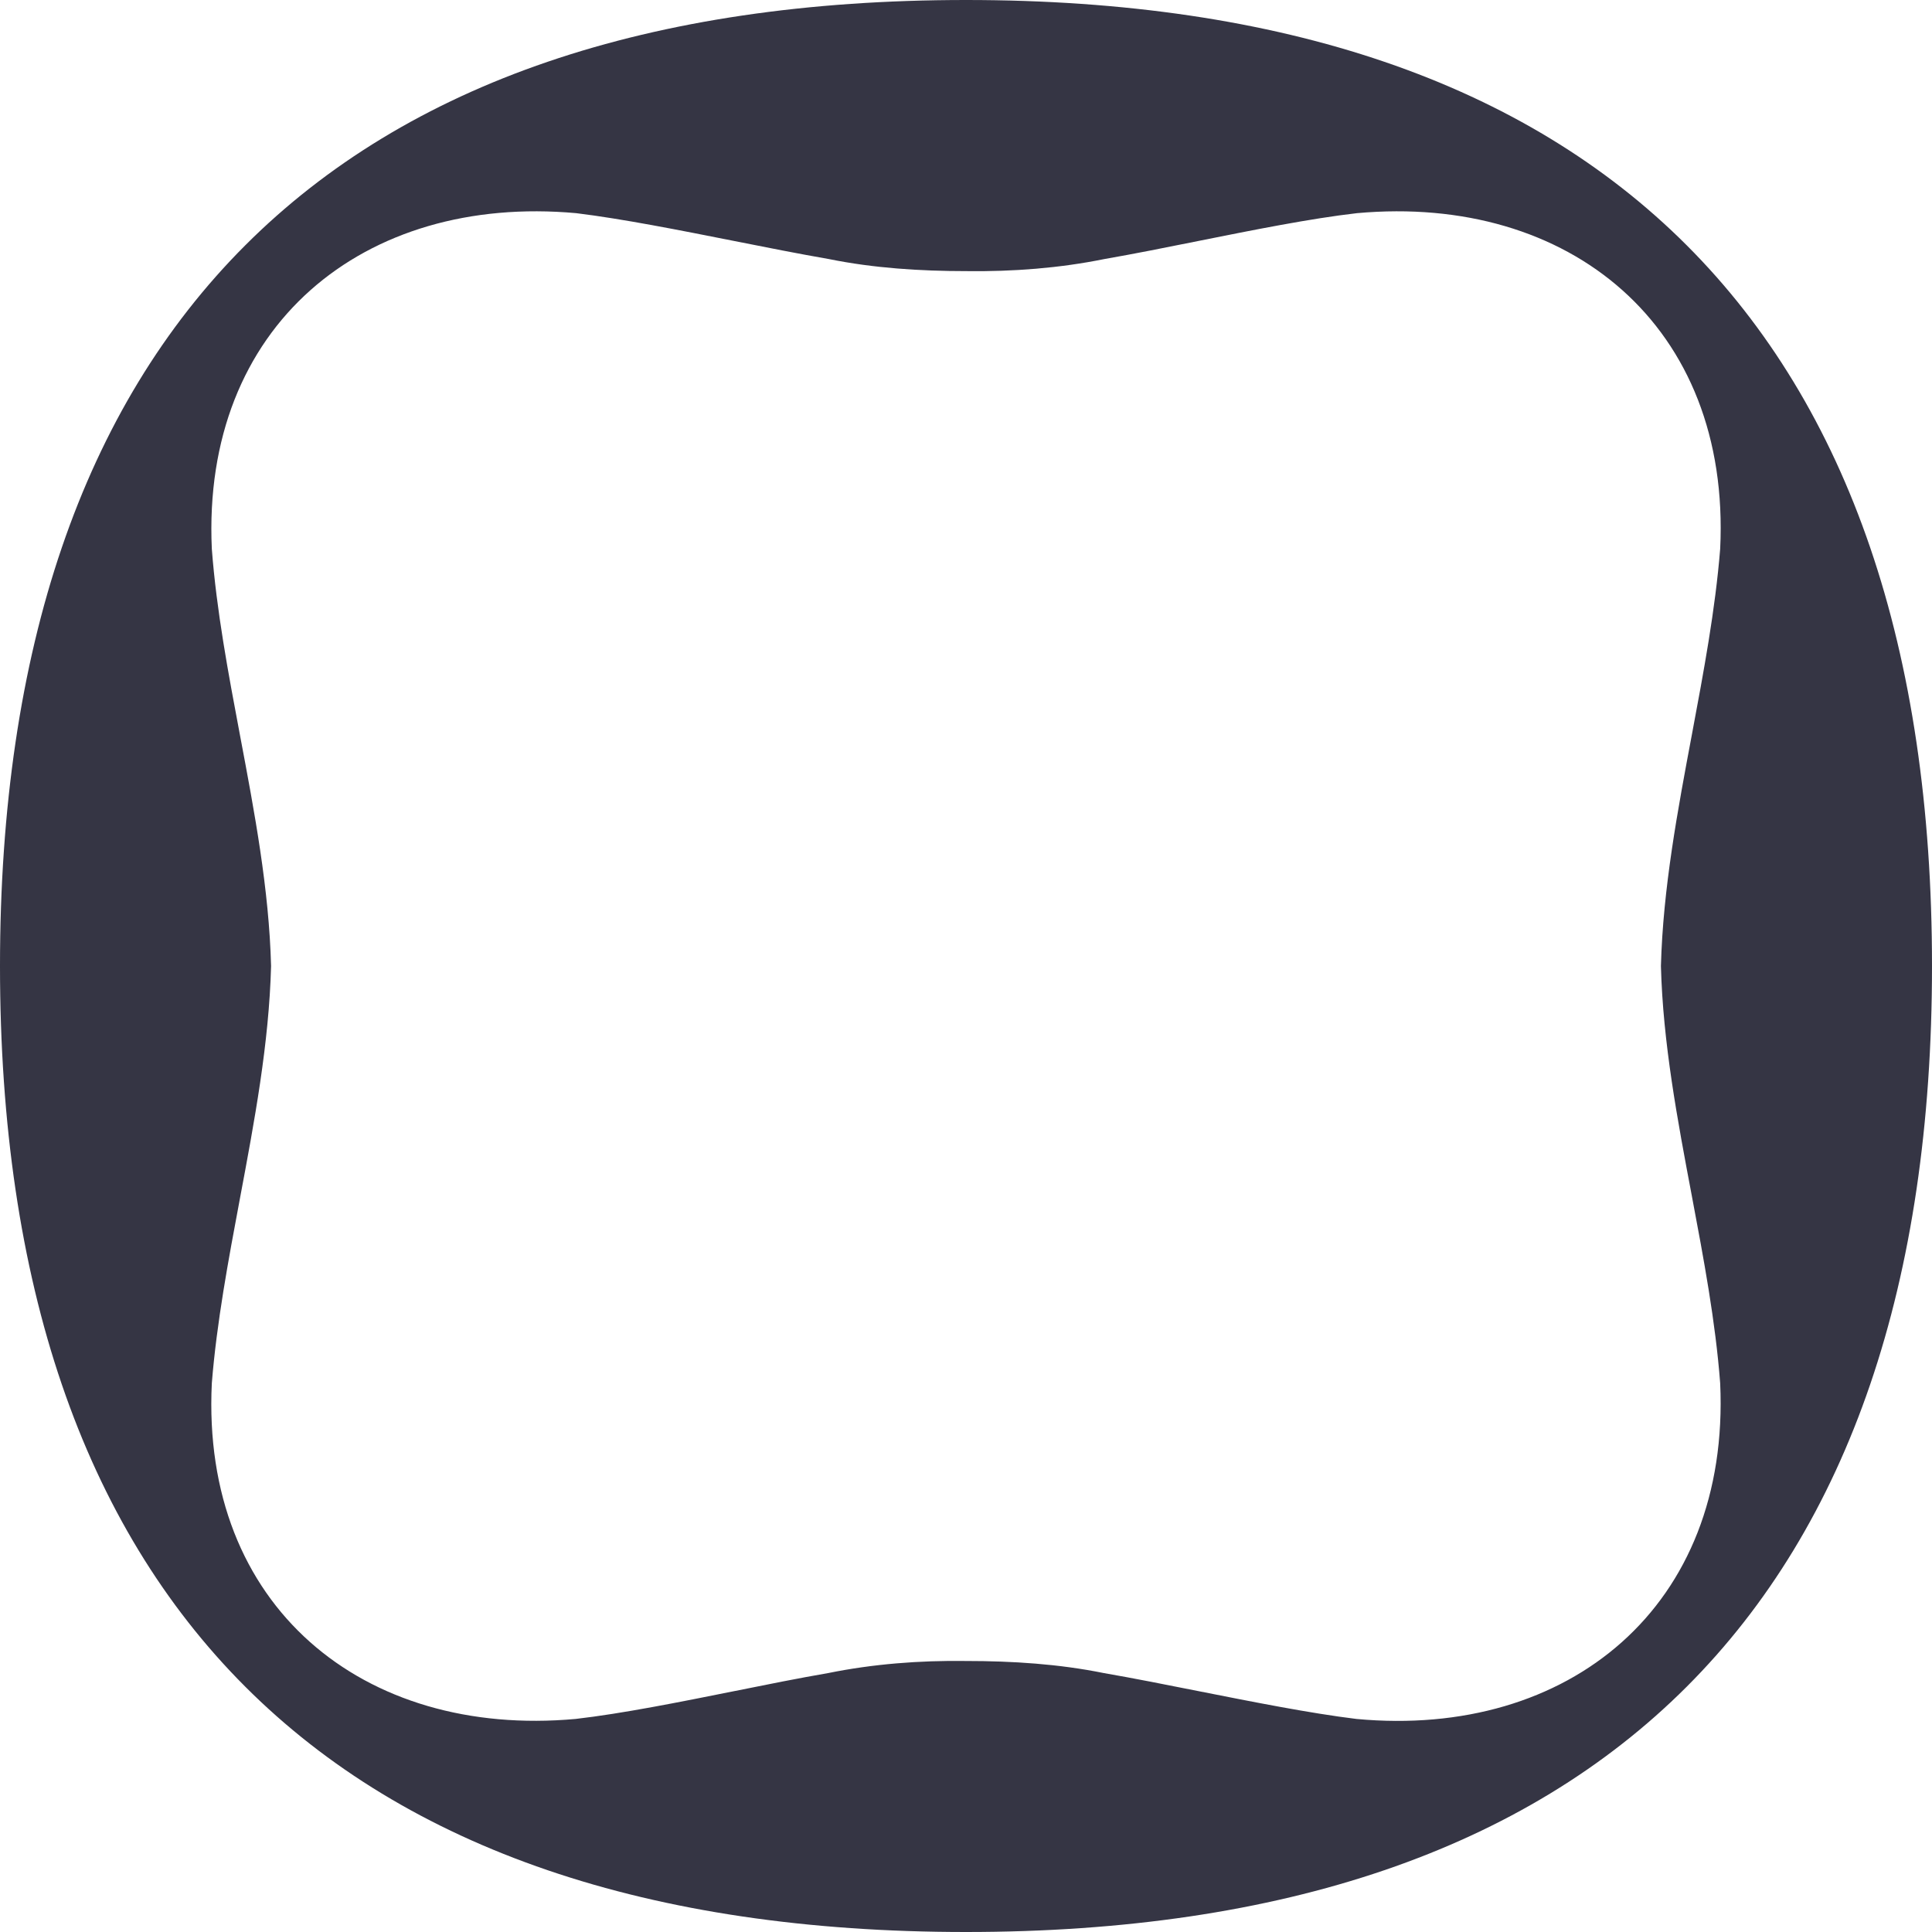 <svg width="36" height="36" viewBox="0 0 36 36" fill="none" xmlns="http://www.w3.org/2000/svg">
<path fill-rule="evenodd" clip-rule="evenodd" d="M18 0C6.188 0 0 6.188 0 18C0 29.812 6.188 36 18 36C29.812 36 36 29.812 36 18C36 6.188 29.812 0 18 0ZM25.285 3.972C29.249 3.612 32.255 6.076 32.053 10.227C31.962 11.362 31.746 12.513 31.529 13.671C31.259 15.108 30.987 16.556 30.949 18.001C30.986 19.432 31.257 20.867 31.526 22.29C31.747 23.462 31.966 24.626 32.053 25.775C32.244 29.926 29.238 32.401 25.274 32.03C24.41 31.924 23.359 31.715 22.328 31.511C21.72 31.39 21.119 31.271 20.567 31.175C19.734 31.006 18.867 30.95 18 30.95C17.133 30.938 16.266 31.006 15.433 31.175C14.888 31.269 14.295 31.388 13.695 31.509C12.657 31.717 11.597 31.93 10.726 32.03C6.762 32.39 3.744 29.926 3.947 25.775C4.038 24.64 4.254 23.489 4.471 22.331C4.741 20.894 5.013 19.446 5.051 18.001C5.014 16.57 4.743 15.135 4.474 13.712C4.253 12.54 4.034 11.376 3.947 10.227C3.756 6.076 6.773 3.612 10.737 3.972C11.601 4.078 12.653 4.287 13.683 4.491C14.291 4.612 14.893 4.731 15.444 4.827C16.277 4.996 17.144 5.052 18.011 5.052C18.878 5.063 19.745 4.996 20.579 4.827C21.123 4.732 21.716 4.614 22.316 4.493C23.354 4.285 24.415 4.072 25.285 3.972Z" fill="#353544"/>
</svg>
